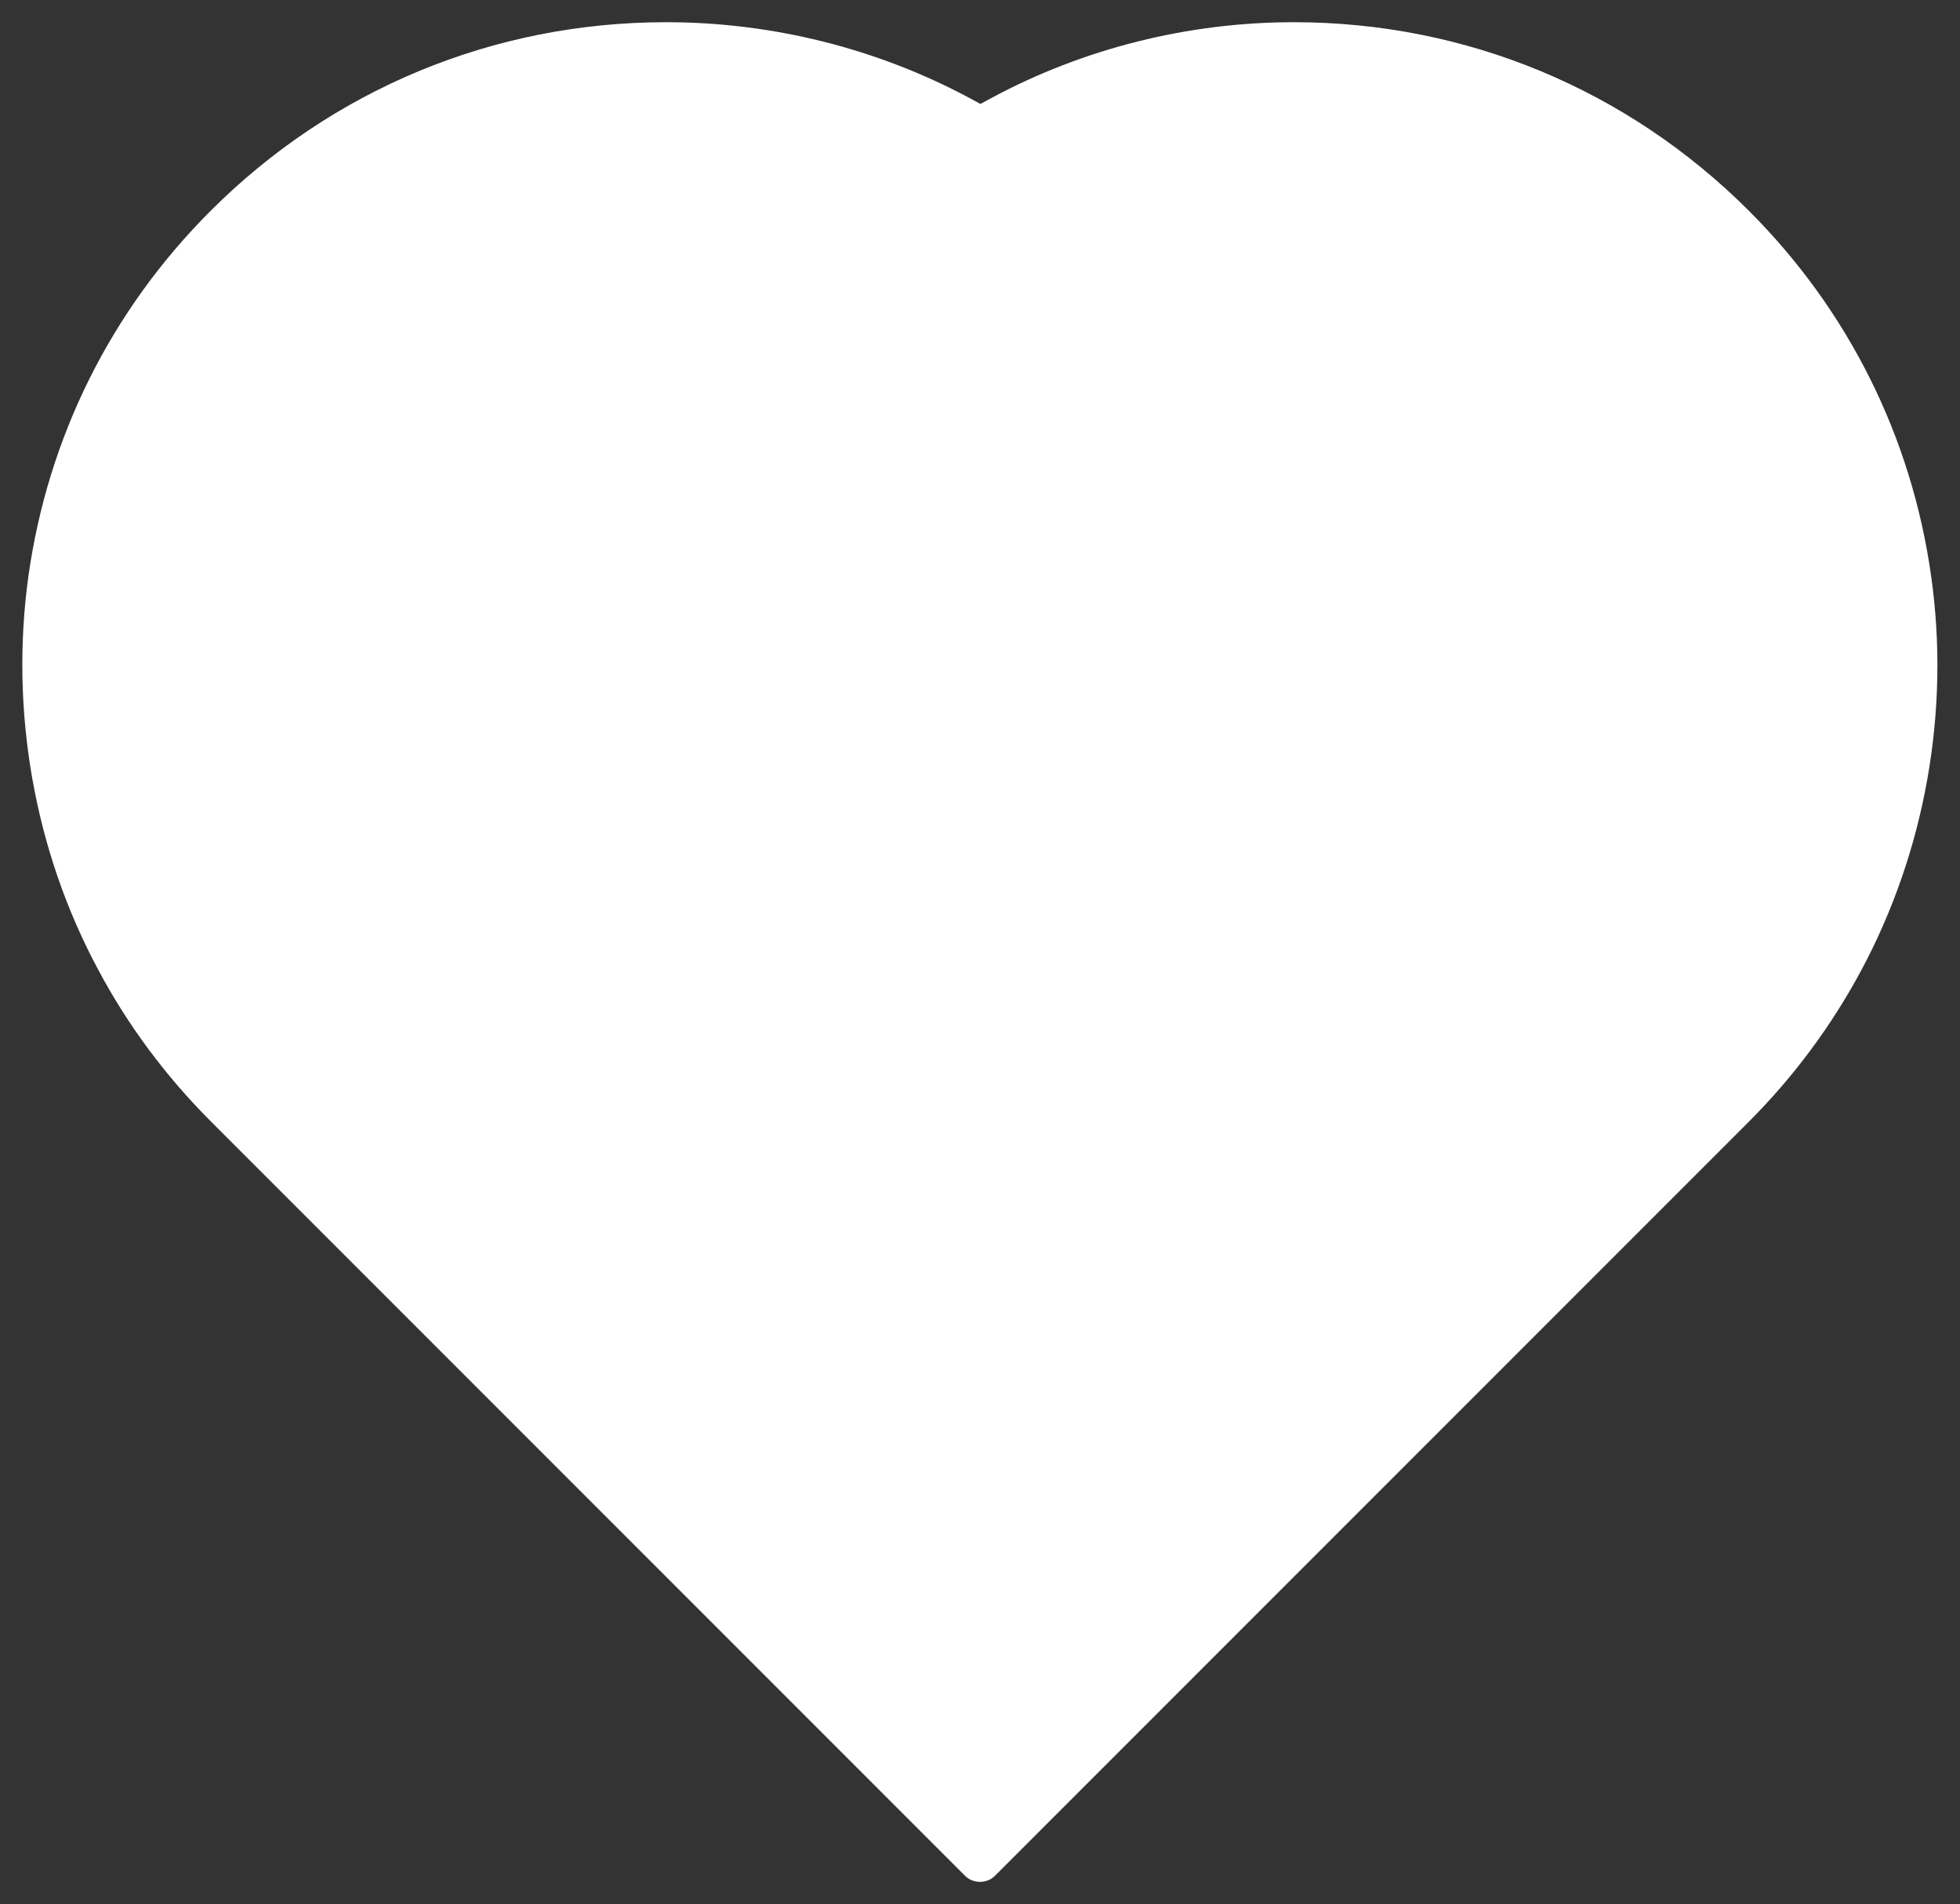 <?xml version="1.0" encoding="utf-8"?>
<!-- Generator: Adobe Illustrator 27.3.1, SVG Export Plug-In . SVG Version: 6.00 Build 0)  -->
<svg version="1.1" id="Calque_1" xmlns="http://www.w3.org/2000/svg" xmlns:xlink="http://www.w3.org/1999/xlink" x="0px" y="0px"
	 viewBox="0 0 441.4 428.7" style="enable-background:new 0 0 441.4 428.7;" xml:space="preserve">
<rect x="0" y="0" width="441.4" height="428.7" fill="#333333" stroke="none"/>
<path fill="#fff" d="M220.7,423.7c-1.3,0-2.6-0.5-3.5-1.5L47.5,252.5c-10.1-10.1-18.7-21.6-25.4-34.2C7.7,191.5,2.2,160,6.4,129.7
	c4.4-31.3,18.6-59.8,41-82.2C74.8,20.1,111.2,5,150,5c23.9,0,47.5,5.9,68.4,17.1l2.4,1.3l2.4-1.3C244,10.9,267.6,5,291.4,5
	c38.7,0,75.1,15.1,102.5,42.5c22.4,22.4,36.6,50.9,41,82.2c4.3,30.3-1.3,61.8-15.7,88.7c-6.7,12.5-15.2,24-25.4,34.2L224.2,422.2
	C223.3,423.2,222,423.7,220.7,423.7L220.7,423.7z"/>
</svg>
